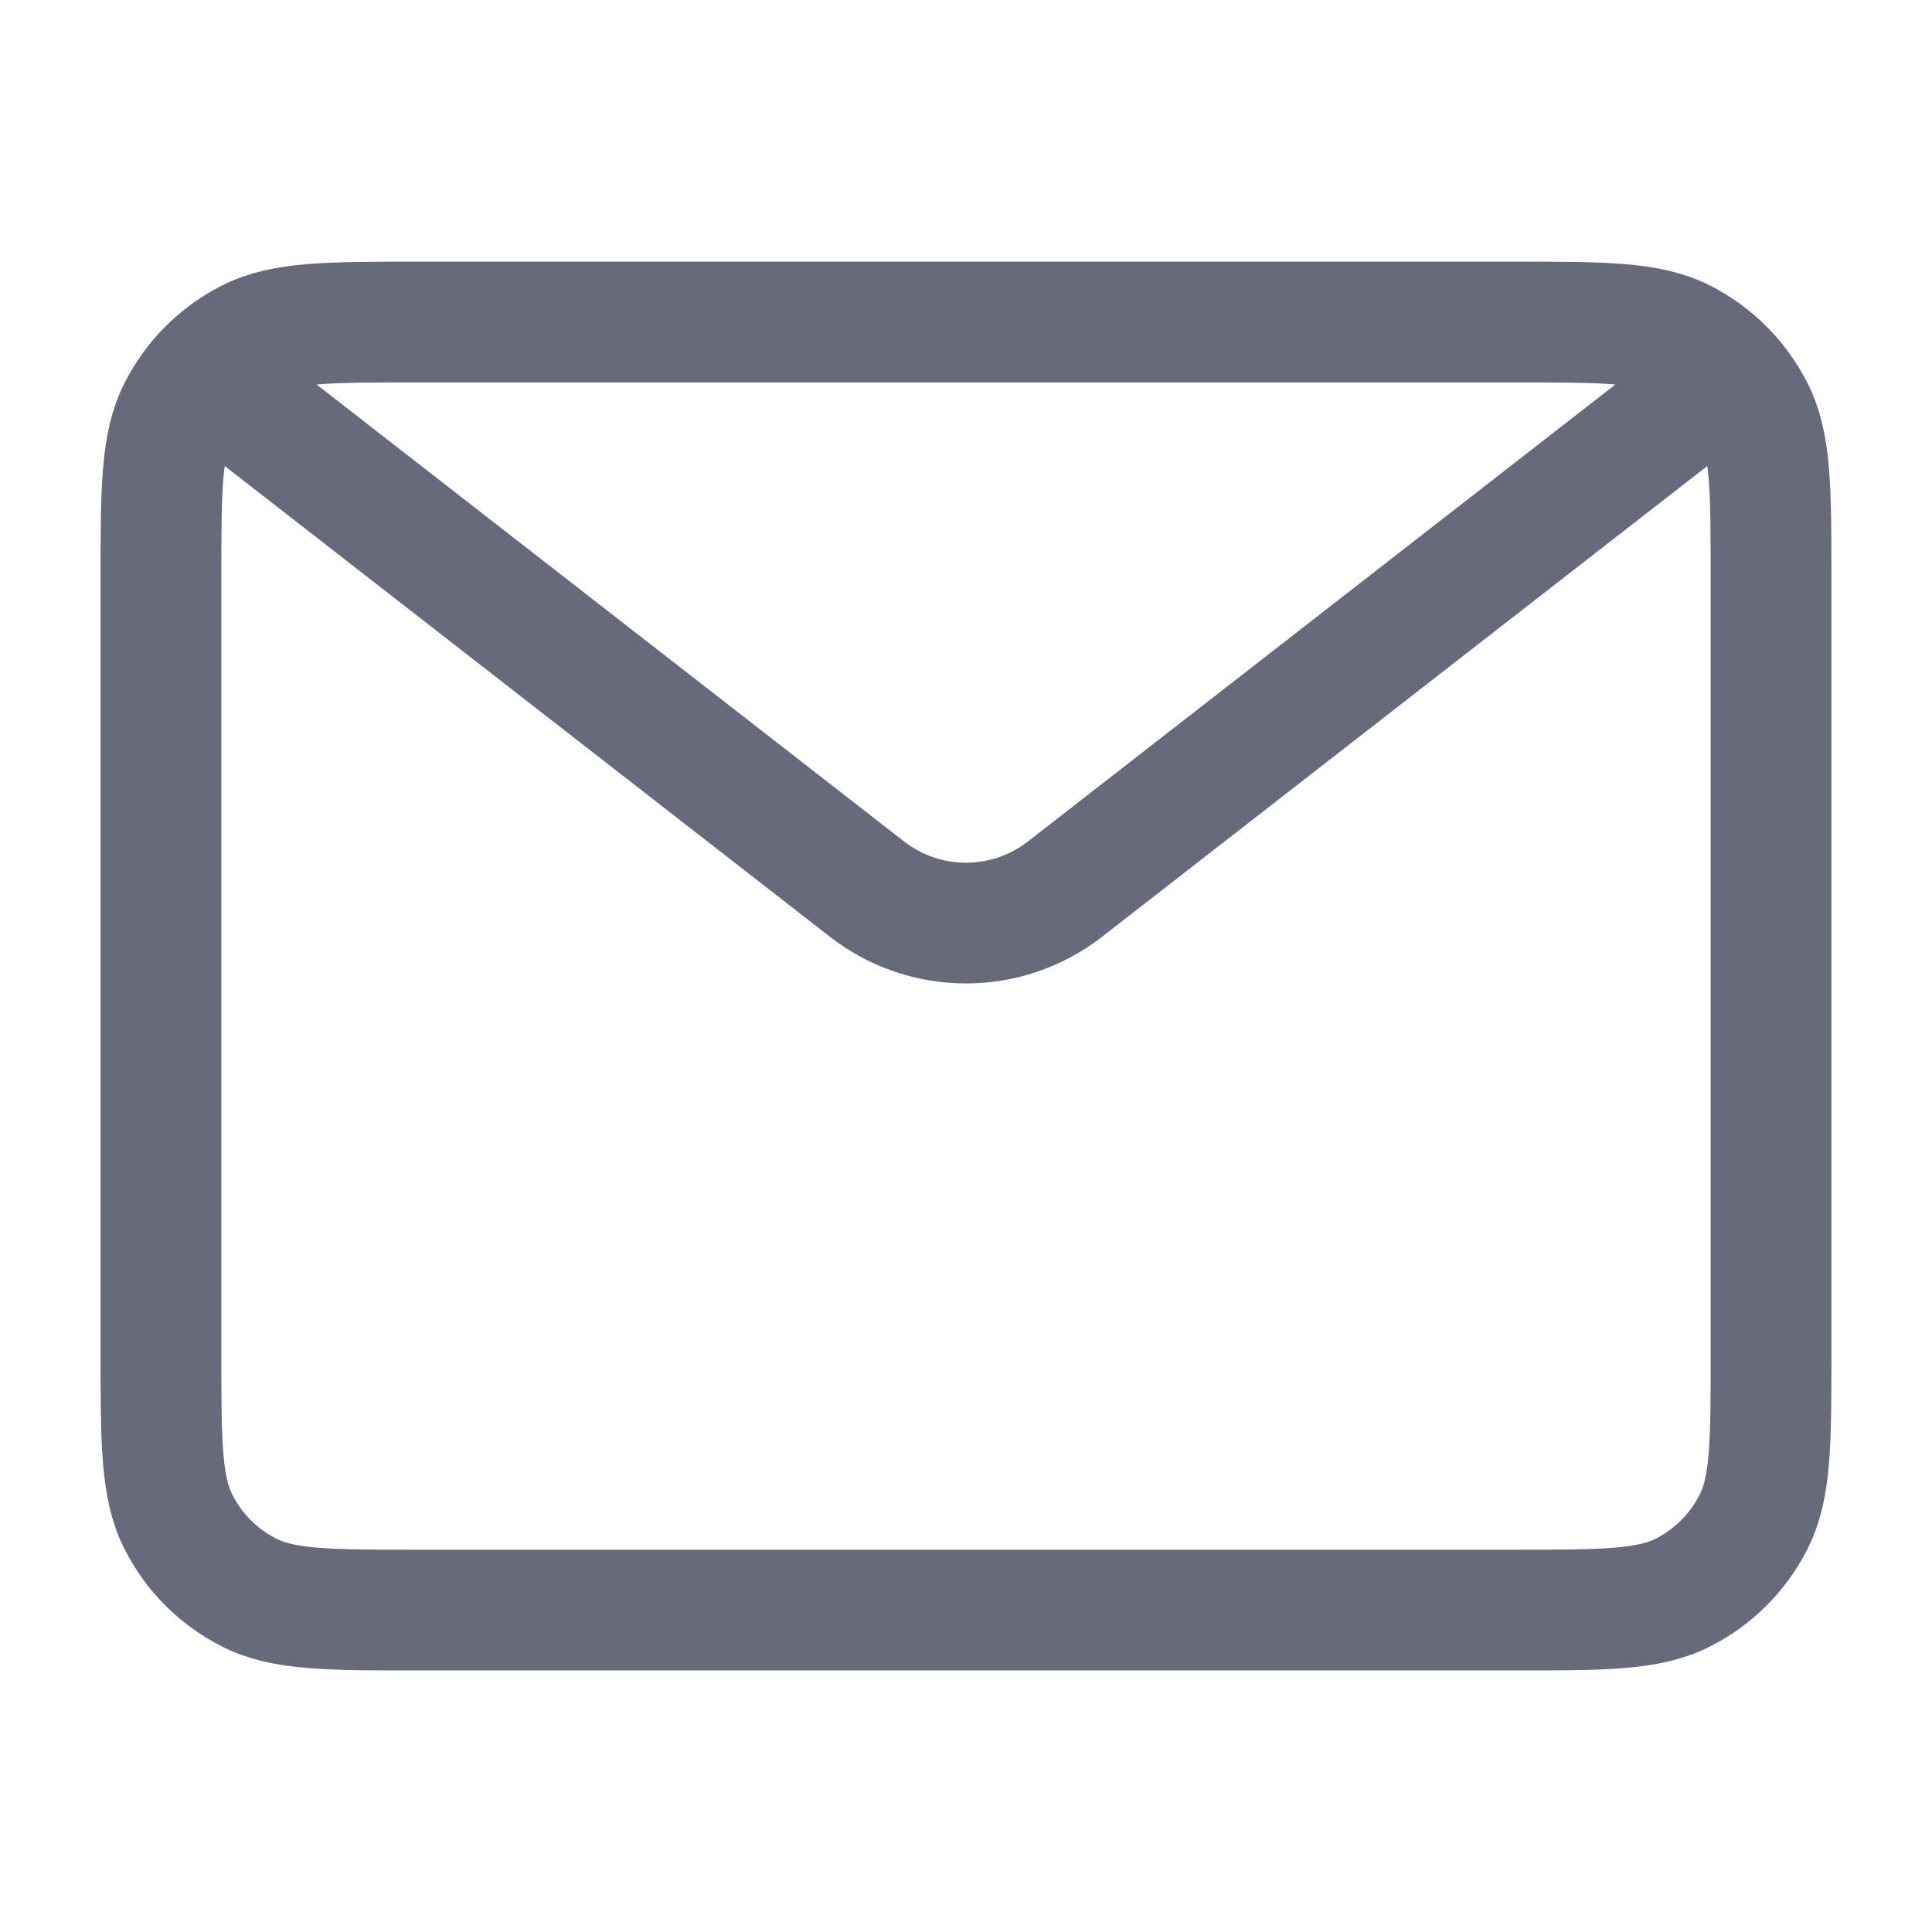 <svg width="16" height="16" viewBox="0 0 16 16" fill="none" xmlns="http://www.w3.org/2000/svg">
<path d="M2 3.334L7.181 7.364C7.663 7.738 8.337 7.738 8.819 7.364L14 3.334M3.467 13.334H12.533C13.28 13.334 13.653 13.334 13.939 13.188C14.19 13.06 14.393 12.857 14.521 12.606C14.667 12.32 14.667 11.947 14.667 11.2V4.8C14.667 4.054 14.667 3.68 14.521 3.395C14.393 3.144 14.19 2.94 13.939 2.812C13.653 2.667 13.28 2.667 12.533 2.667H3.467C2.72 2.667 2.347 2.667 2.061 2.812C1.81 2.94 1.606 3.144 1.479 3.395C1.333 3.68 1.333 4.054 1.333 4.8V11.2C1.333 11.947 1.333 12.32 1.479 12.606C1.606 12.857 1.81 13.06 2.061 13.188C2.347 13.334 2.72 13.334 3.467 13.334Z" stroke="#666A7B"/>
</svg>
